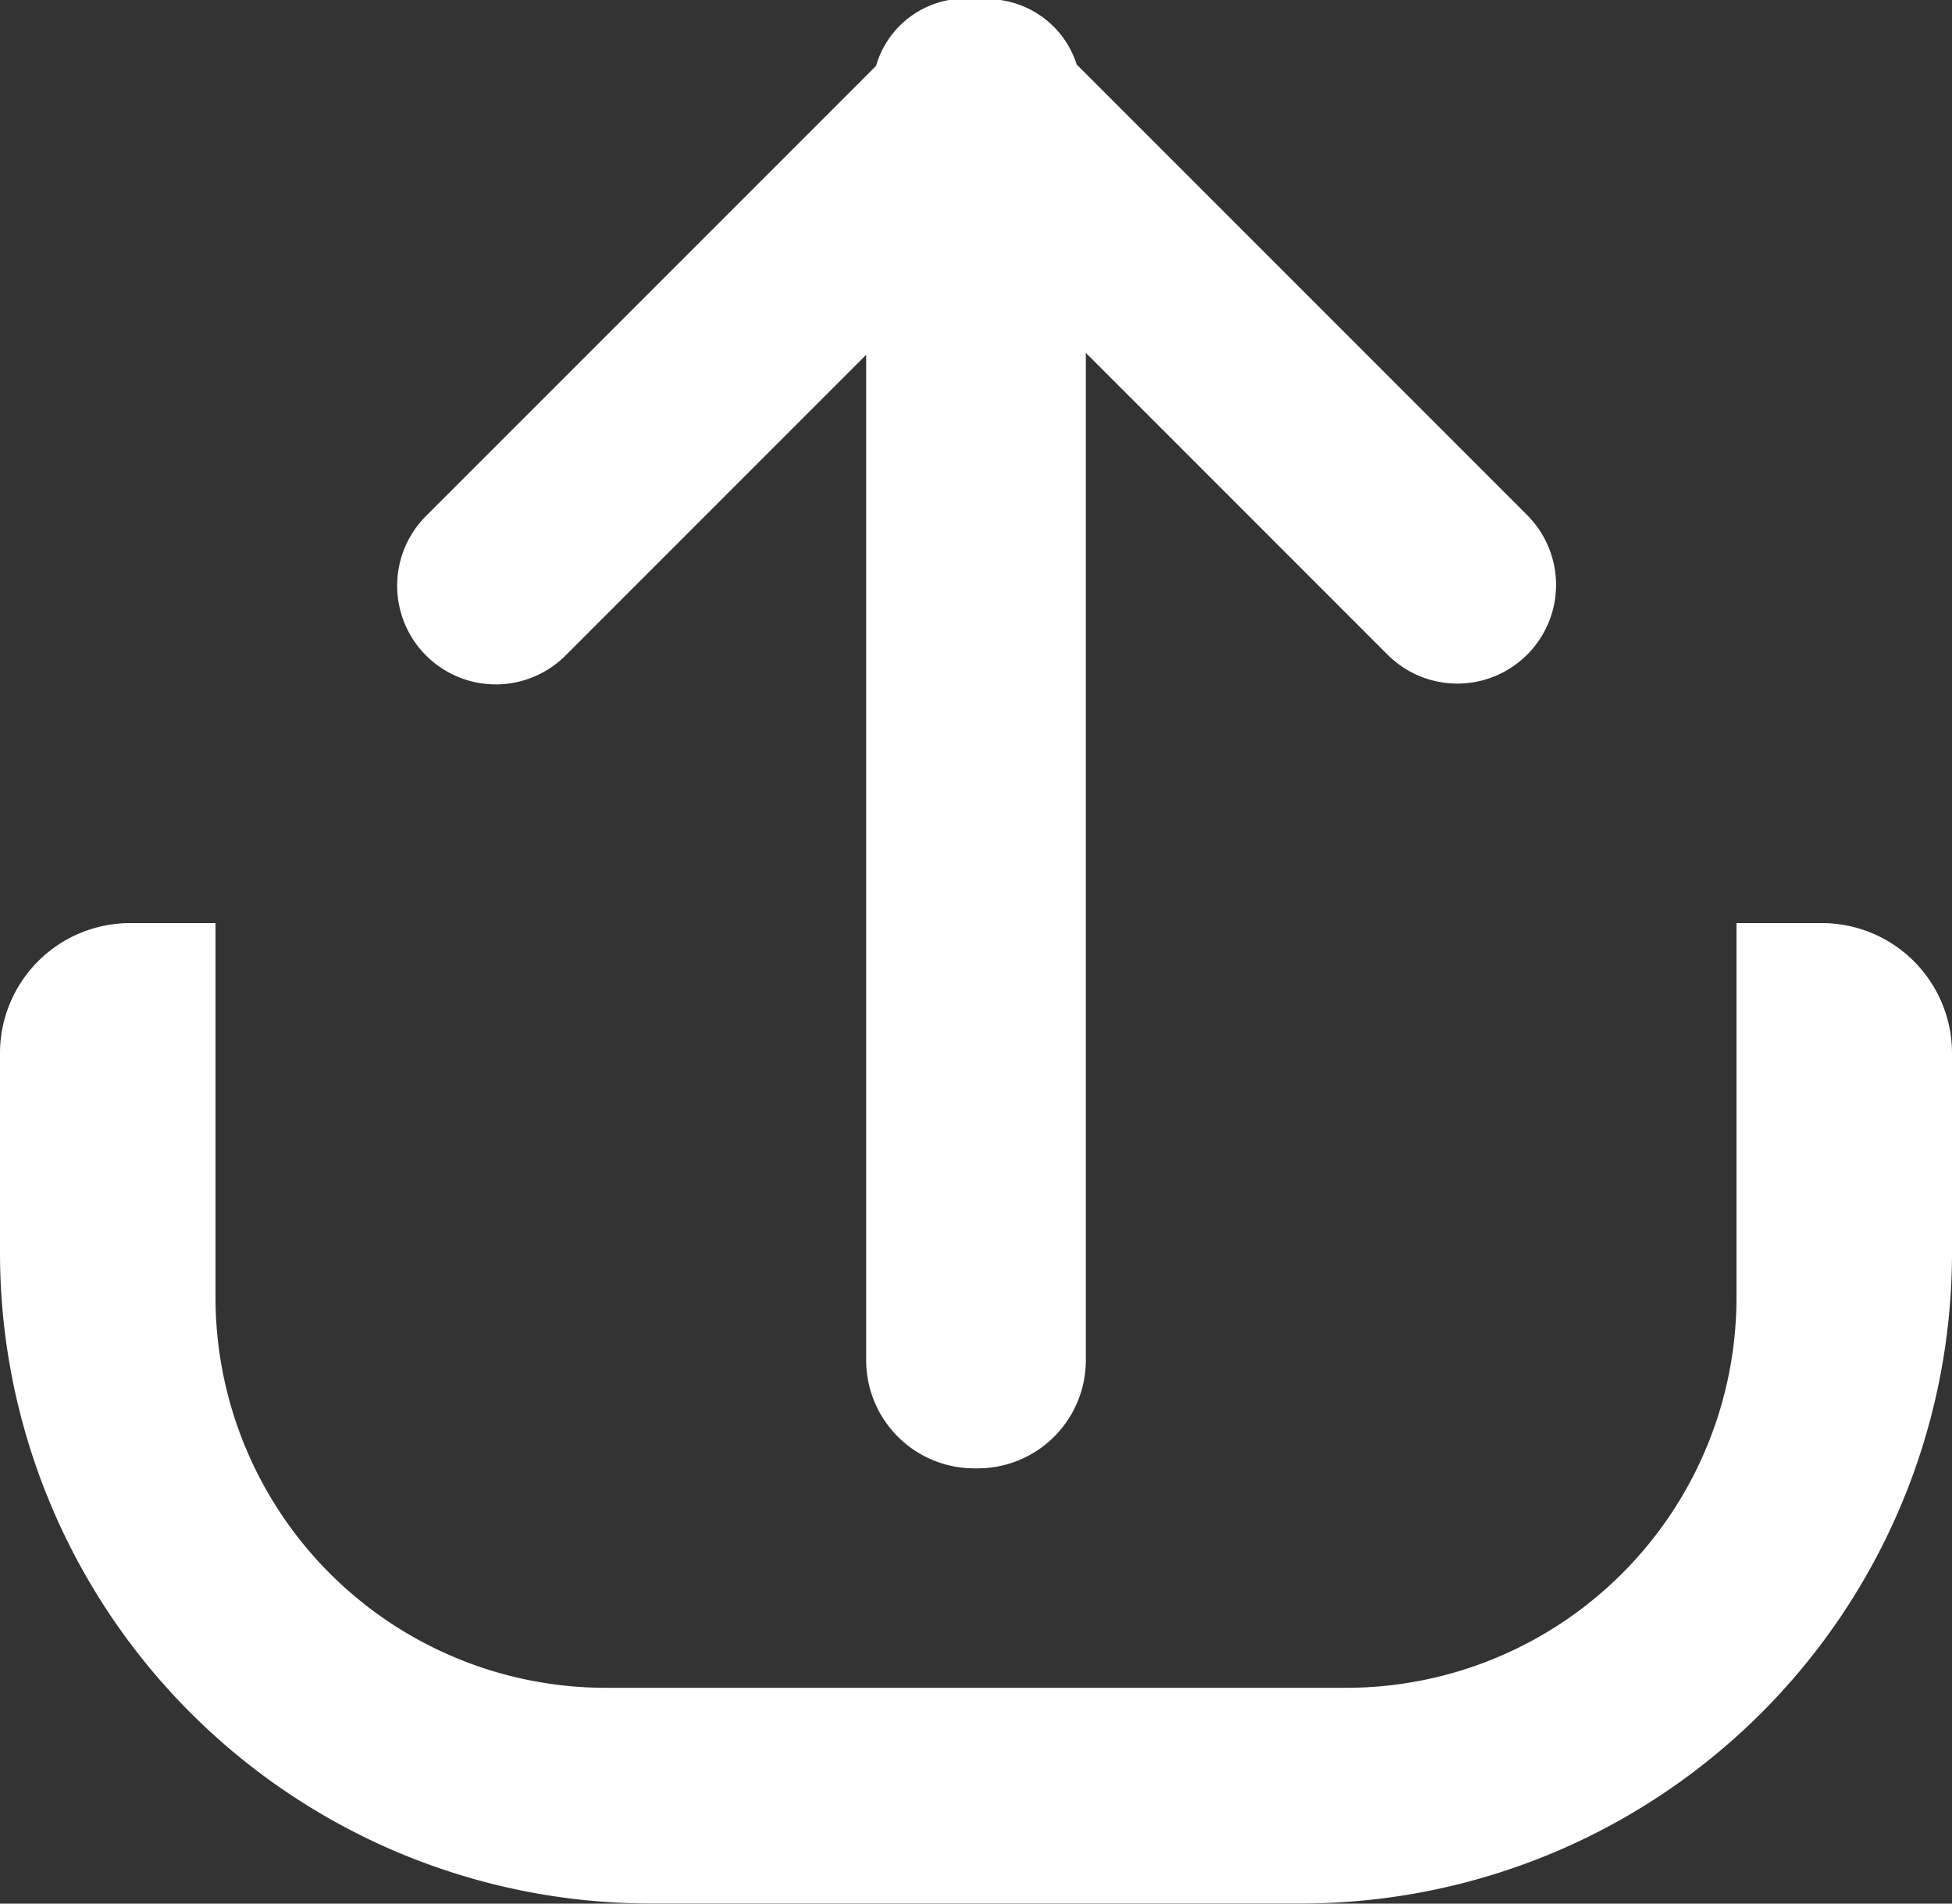<svg xmlns="http://www.w3.org/2000/svg" width="15" height="14.625" viewBox="0 0 15 14.625">
  <rect x="0" y="0" width="15" height="14.625" fill="#333333" stroke="none"/>
  <defs>
    <style>
      .cls-1 {
        fill: #fff;
        fill-rule: evenodd;
      }
    </style>
  </defs>
  <path id="icon_share_header_small.svg" class="cls-1" d="M260,250.968h-5a5,5,0,0,1-5-5v-1.532a1,1,0,0,1,1-1h0.656v2.875a3,3,0,0,0,3,3h5.688a3,3,0,0,0,3-3v-2.875H264a1,1,0,0,1,1,1v1.532A5,5,0,0,1,260,250.968Zm0.663-9.594-2.319-2.319v7.739a0.831,0.831,0,0,1-.832.831h-0.025a0.831,0.831,0,0,1-.831-0.831V239.07l-2.31,2.31a0.758,0.758,0,0,1-1.072-1.072l3.458-3.458a0.715,0.715,0,0,1,.788-0.51,0.722,0.722,0,0,1,.754.5l3.461,3.461A0.758,0.758,0,0,1,260.663,241.374Z" transform="translate(-250 -236.344)"/>
</svg>
